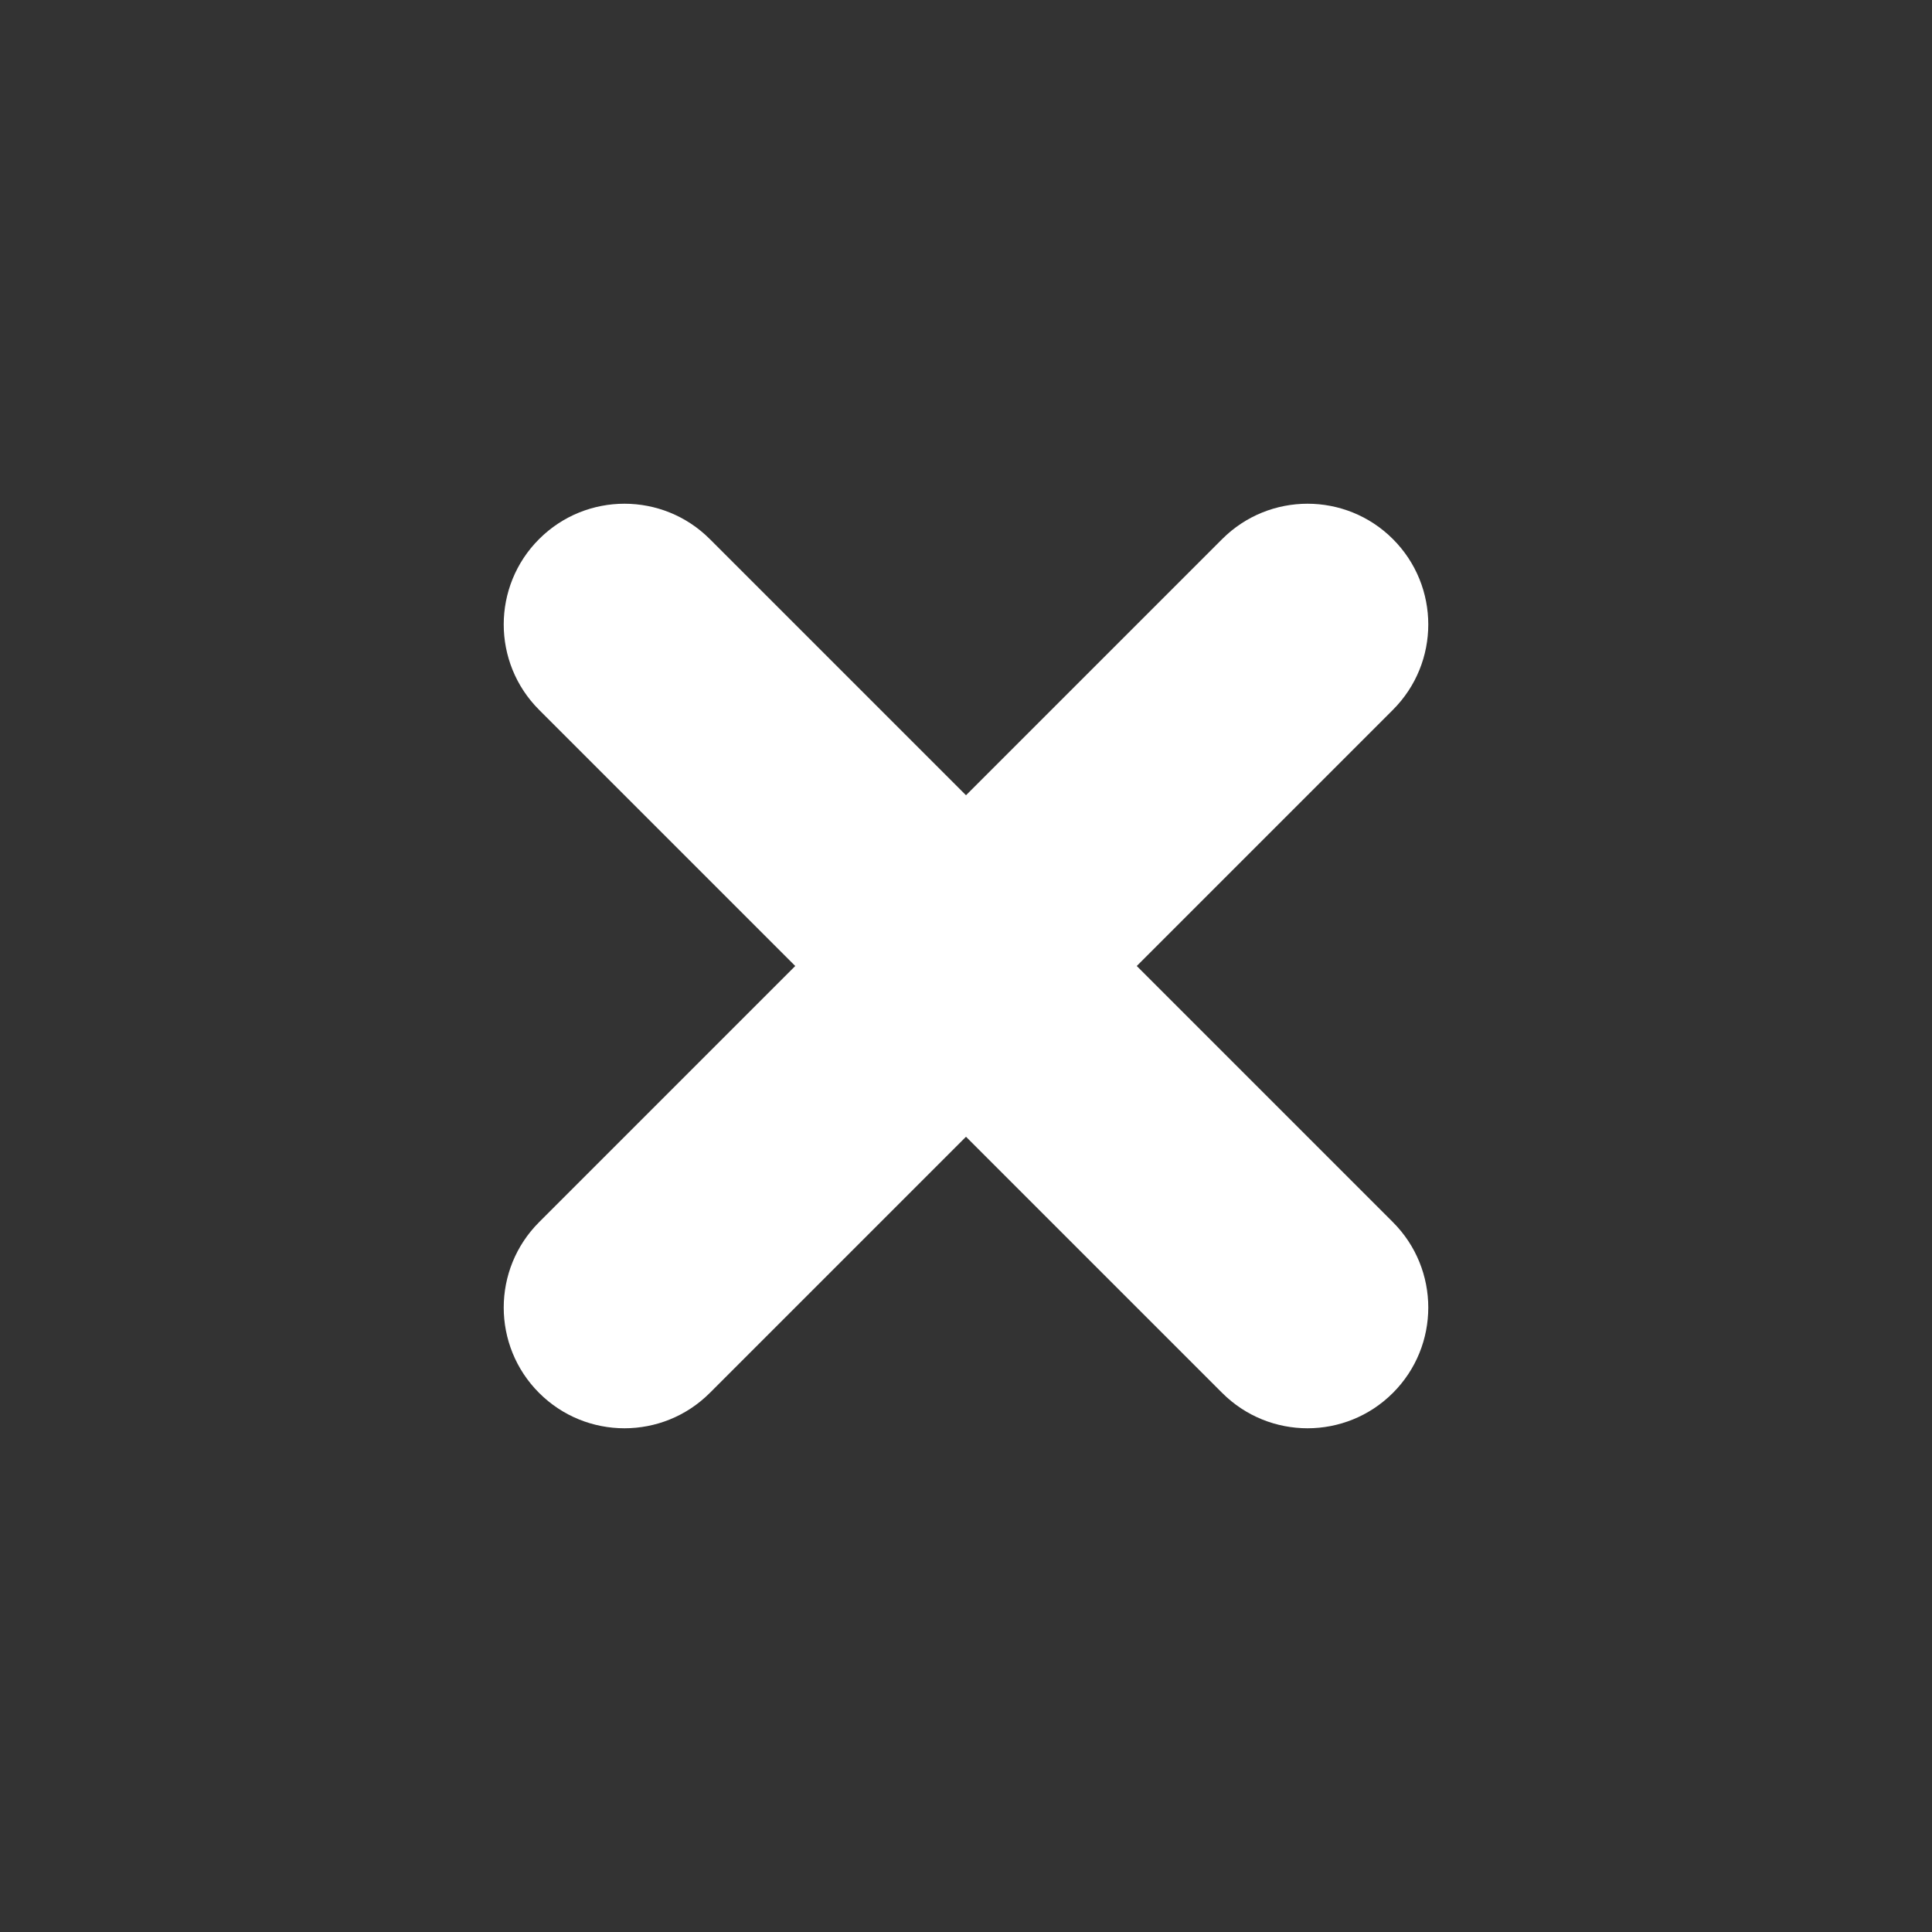 <?xml version="1.0" encoding="utf-8"?><!-- Uploaded to: SVG Repo, www.svgrepo.com, Generator: SVG Repo Mixer Tools -->
<svg version="1.1" id="Uploaded to svgrepo.com" xmlns="http://www.w3.org/2000/svg" xmlns:xlink="http://www.w3.org/1999/xlink" 
	 width="800px" height="800px" viewBox="0 0 32 32" xml:space="preserve">
<rect x="0" y="0" width="32" height="32" fill="#333333" stroke="none"/>
<style type="text/css">
	.puchipuchi_een{fill:#FFFFFF;}
</style>
<path class="puchipuchi_een" d="M23.071,20.243c0.781,0.781,0.781,2.047,0,2.828s-2.047,0.781-2.828,0L16,18.828l-4.243,4.243
	c-0.781,0.781-2.047,0.781-2.828,0s-0.781-2.047,0-2.828L13.172,16l-4.243-4.243c-0.781-0.781-0.781-2.047,0-2.828
	s2.047-0.781,2.828,0L16,13.172l4.243-4.243c0.781-0.781,2.047-0.781,2.828,0s0.781,2.047,0,2.828L18.828,16L23.071,20.243z"/>
</svg>